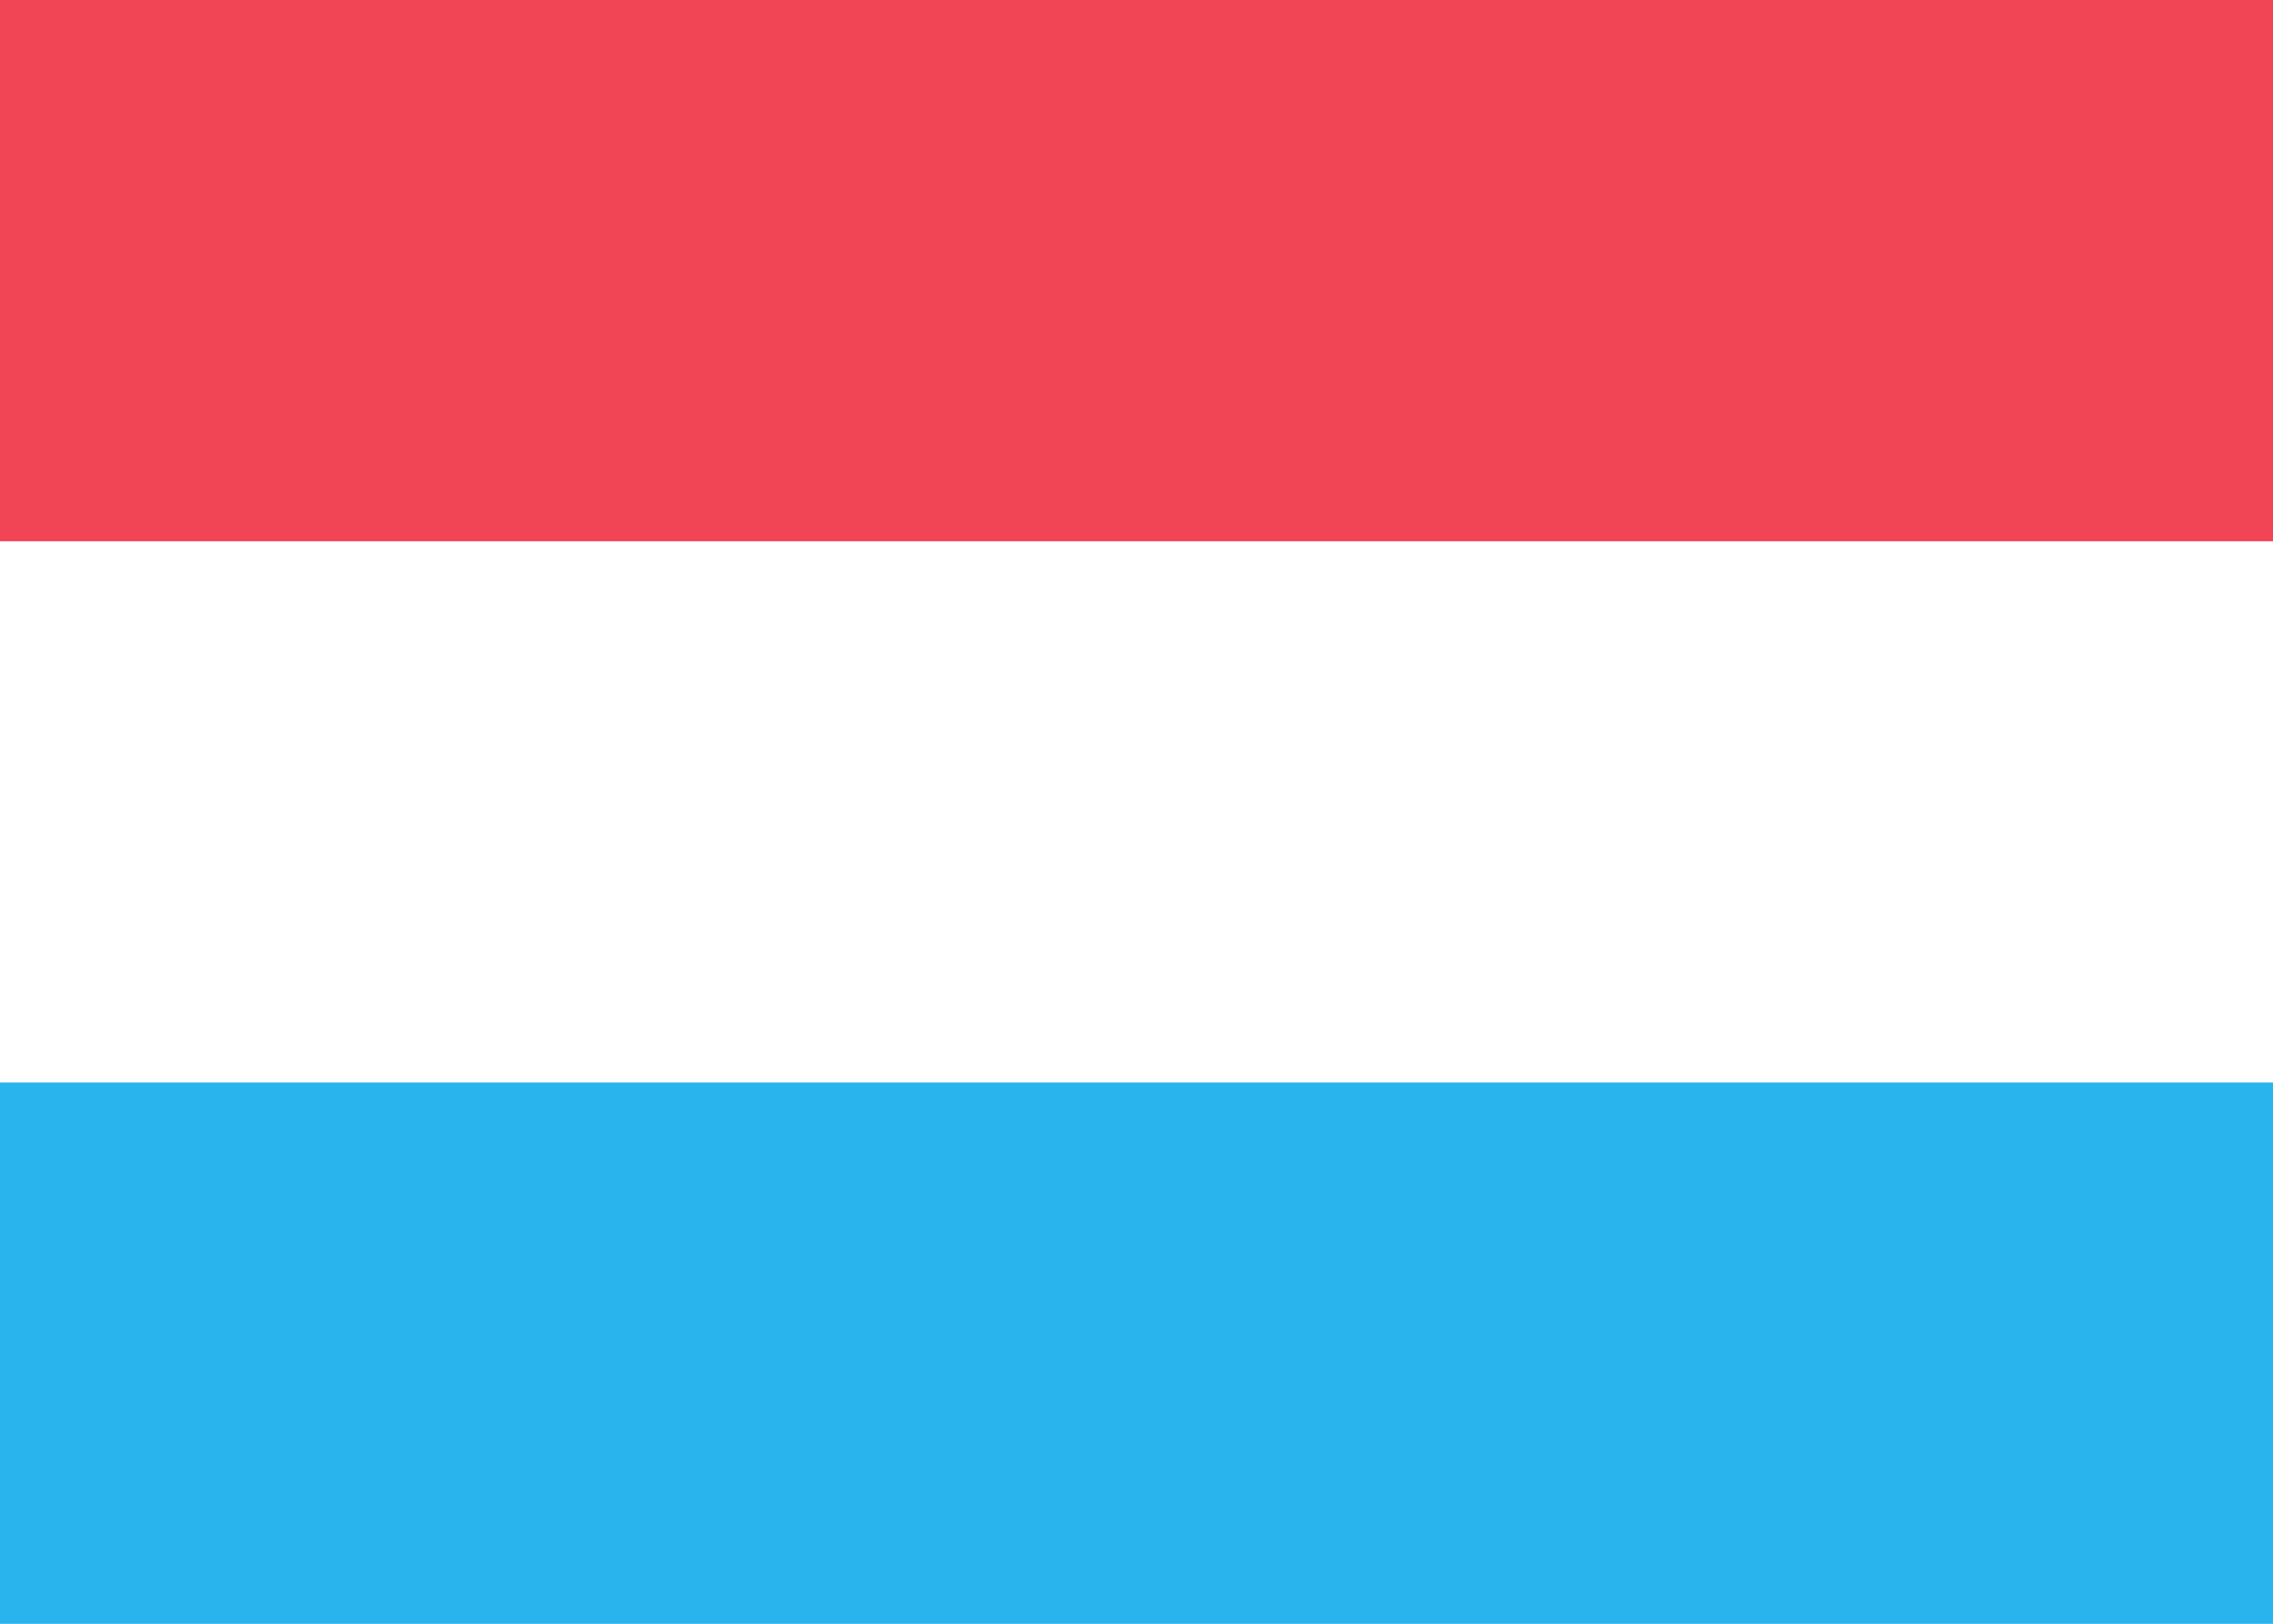 <svg fill="none" xmlns="http://www.w3.org/2000/svg" viewBox="0 0 28 20"><rect x="0" y="0" width="28" height="20" fill="#333333" stroke="none"/><g clip-path="url(#clip0_503_4408)"><path d="M3.63588e-05 0H28C28 6.667 28 13.333 28 20C18.667 20 9.333 20 0 20C0 13.333 -0 6.667 3.63588e-05 0Z" fill="#FFFFFF"/><path fill-rule="evenodd" clip-rule="evenodd" d="M0 6.667H28V0H3.63588e-05L0 6.667Z" fill="#F14455"/><path fill-rule="evenodd" clip-rule="evenodd" d="M0 20H28V13.333H0V20Z" fill="#29B4EE"/></g><defs><clipPath id="clip0_503_4408"><rect width="28" height="20" fill="#FFFFFF"/></clipPath></defs></svg>